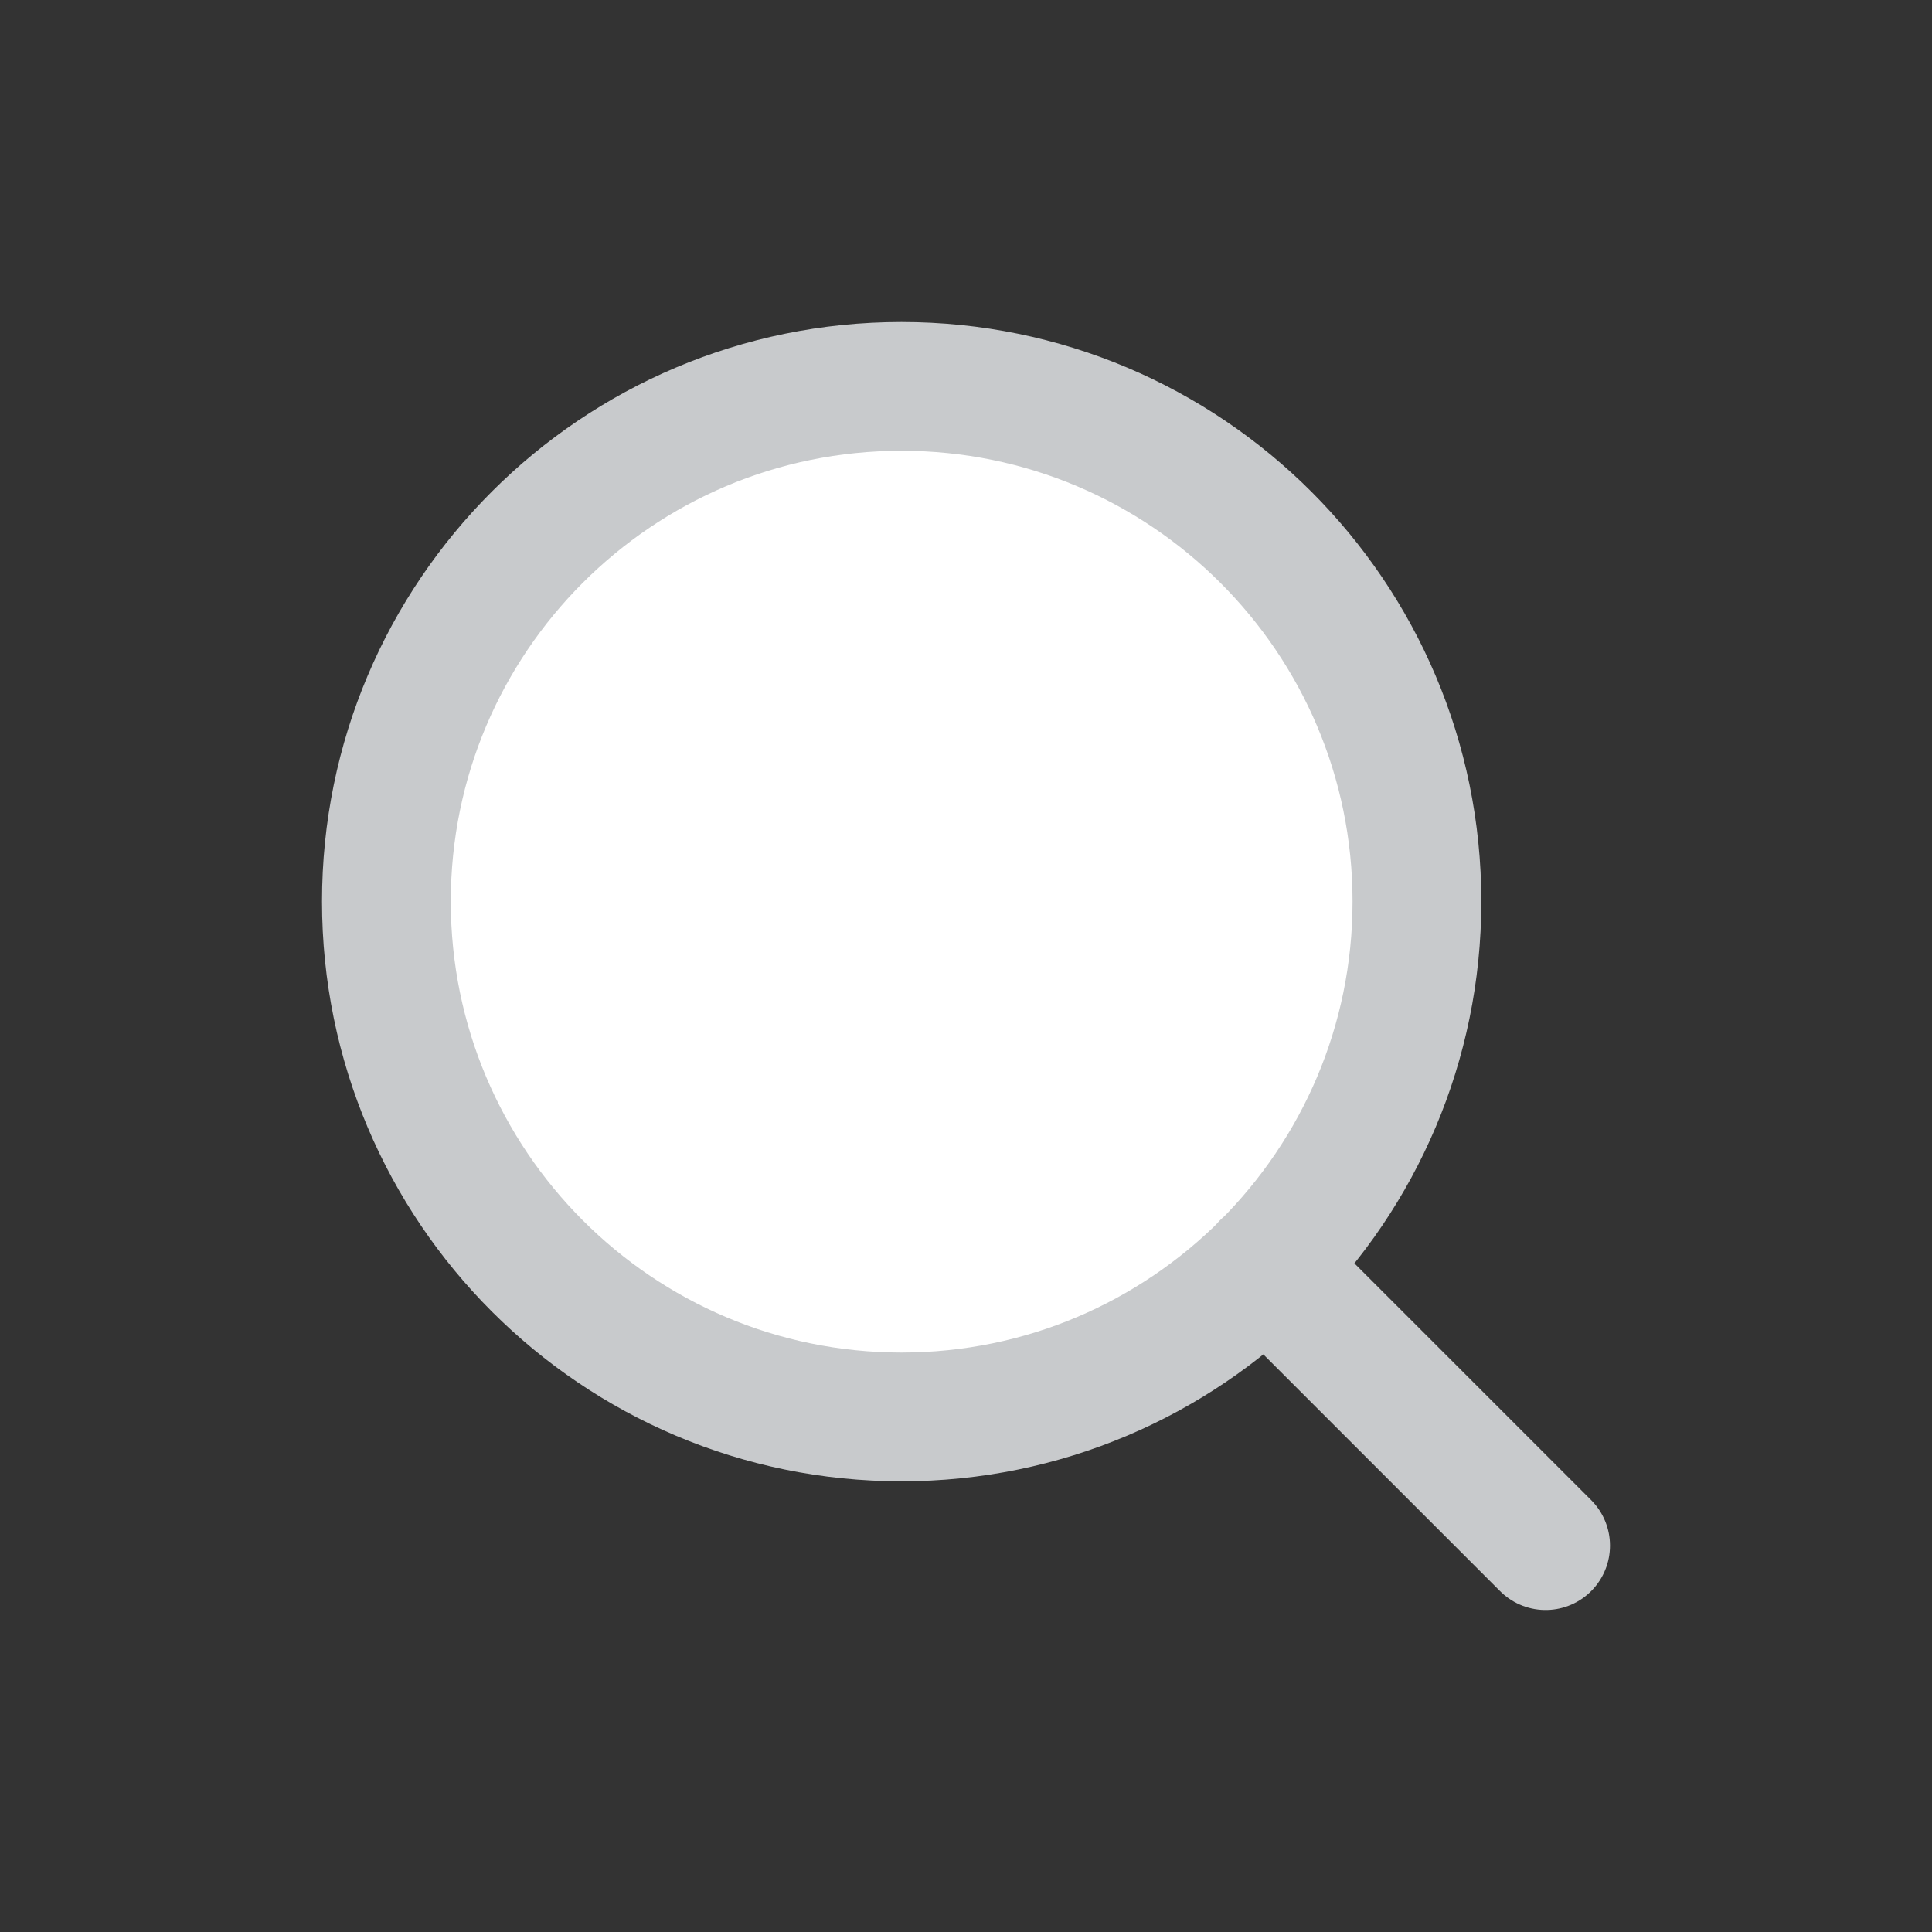 <?xml version="1.0" encoding="UTF-8"?>
<svg xmlns="http://www.w3.org/2000/svg" xmlns:xlink="http://www.w3.org/1999/xlink" width="20px" height="20px" viewBox="0 0 20 20" version="1.1">
<rect x="0" y="0" width="20" height="20" fill="#333333" stroke="none"/>
<g id="surface1">
<path style="fill-rule:nonzero;fill:rgb(100%,100%,100%);fill-opacity:1;stroke-width:1.333;stroke-linecap:round;stroke-linejoin:round;stroke:rgb(78.431%,79.216%,80%);stroke-opacity:1;stroke-miterlimit:4;" d="M 9.332 14.668 C 12.277 14.668 14.668 12.277 14.668 9.332 C 14.668 6.387 12.277 4 9.332 4 C 6.387 4 4 6.387 4 9.332 C 4 12.277 6.387 14.668 9.332 14.668 Z M 16 16 L 13.102 13.102 "/>
</g>
</svg>

